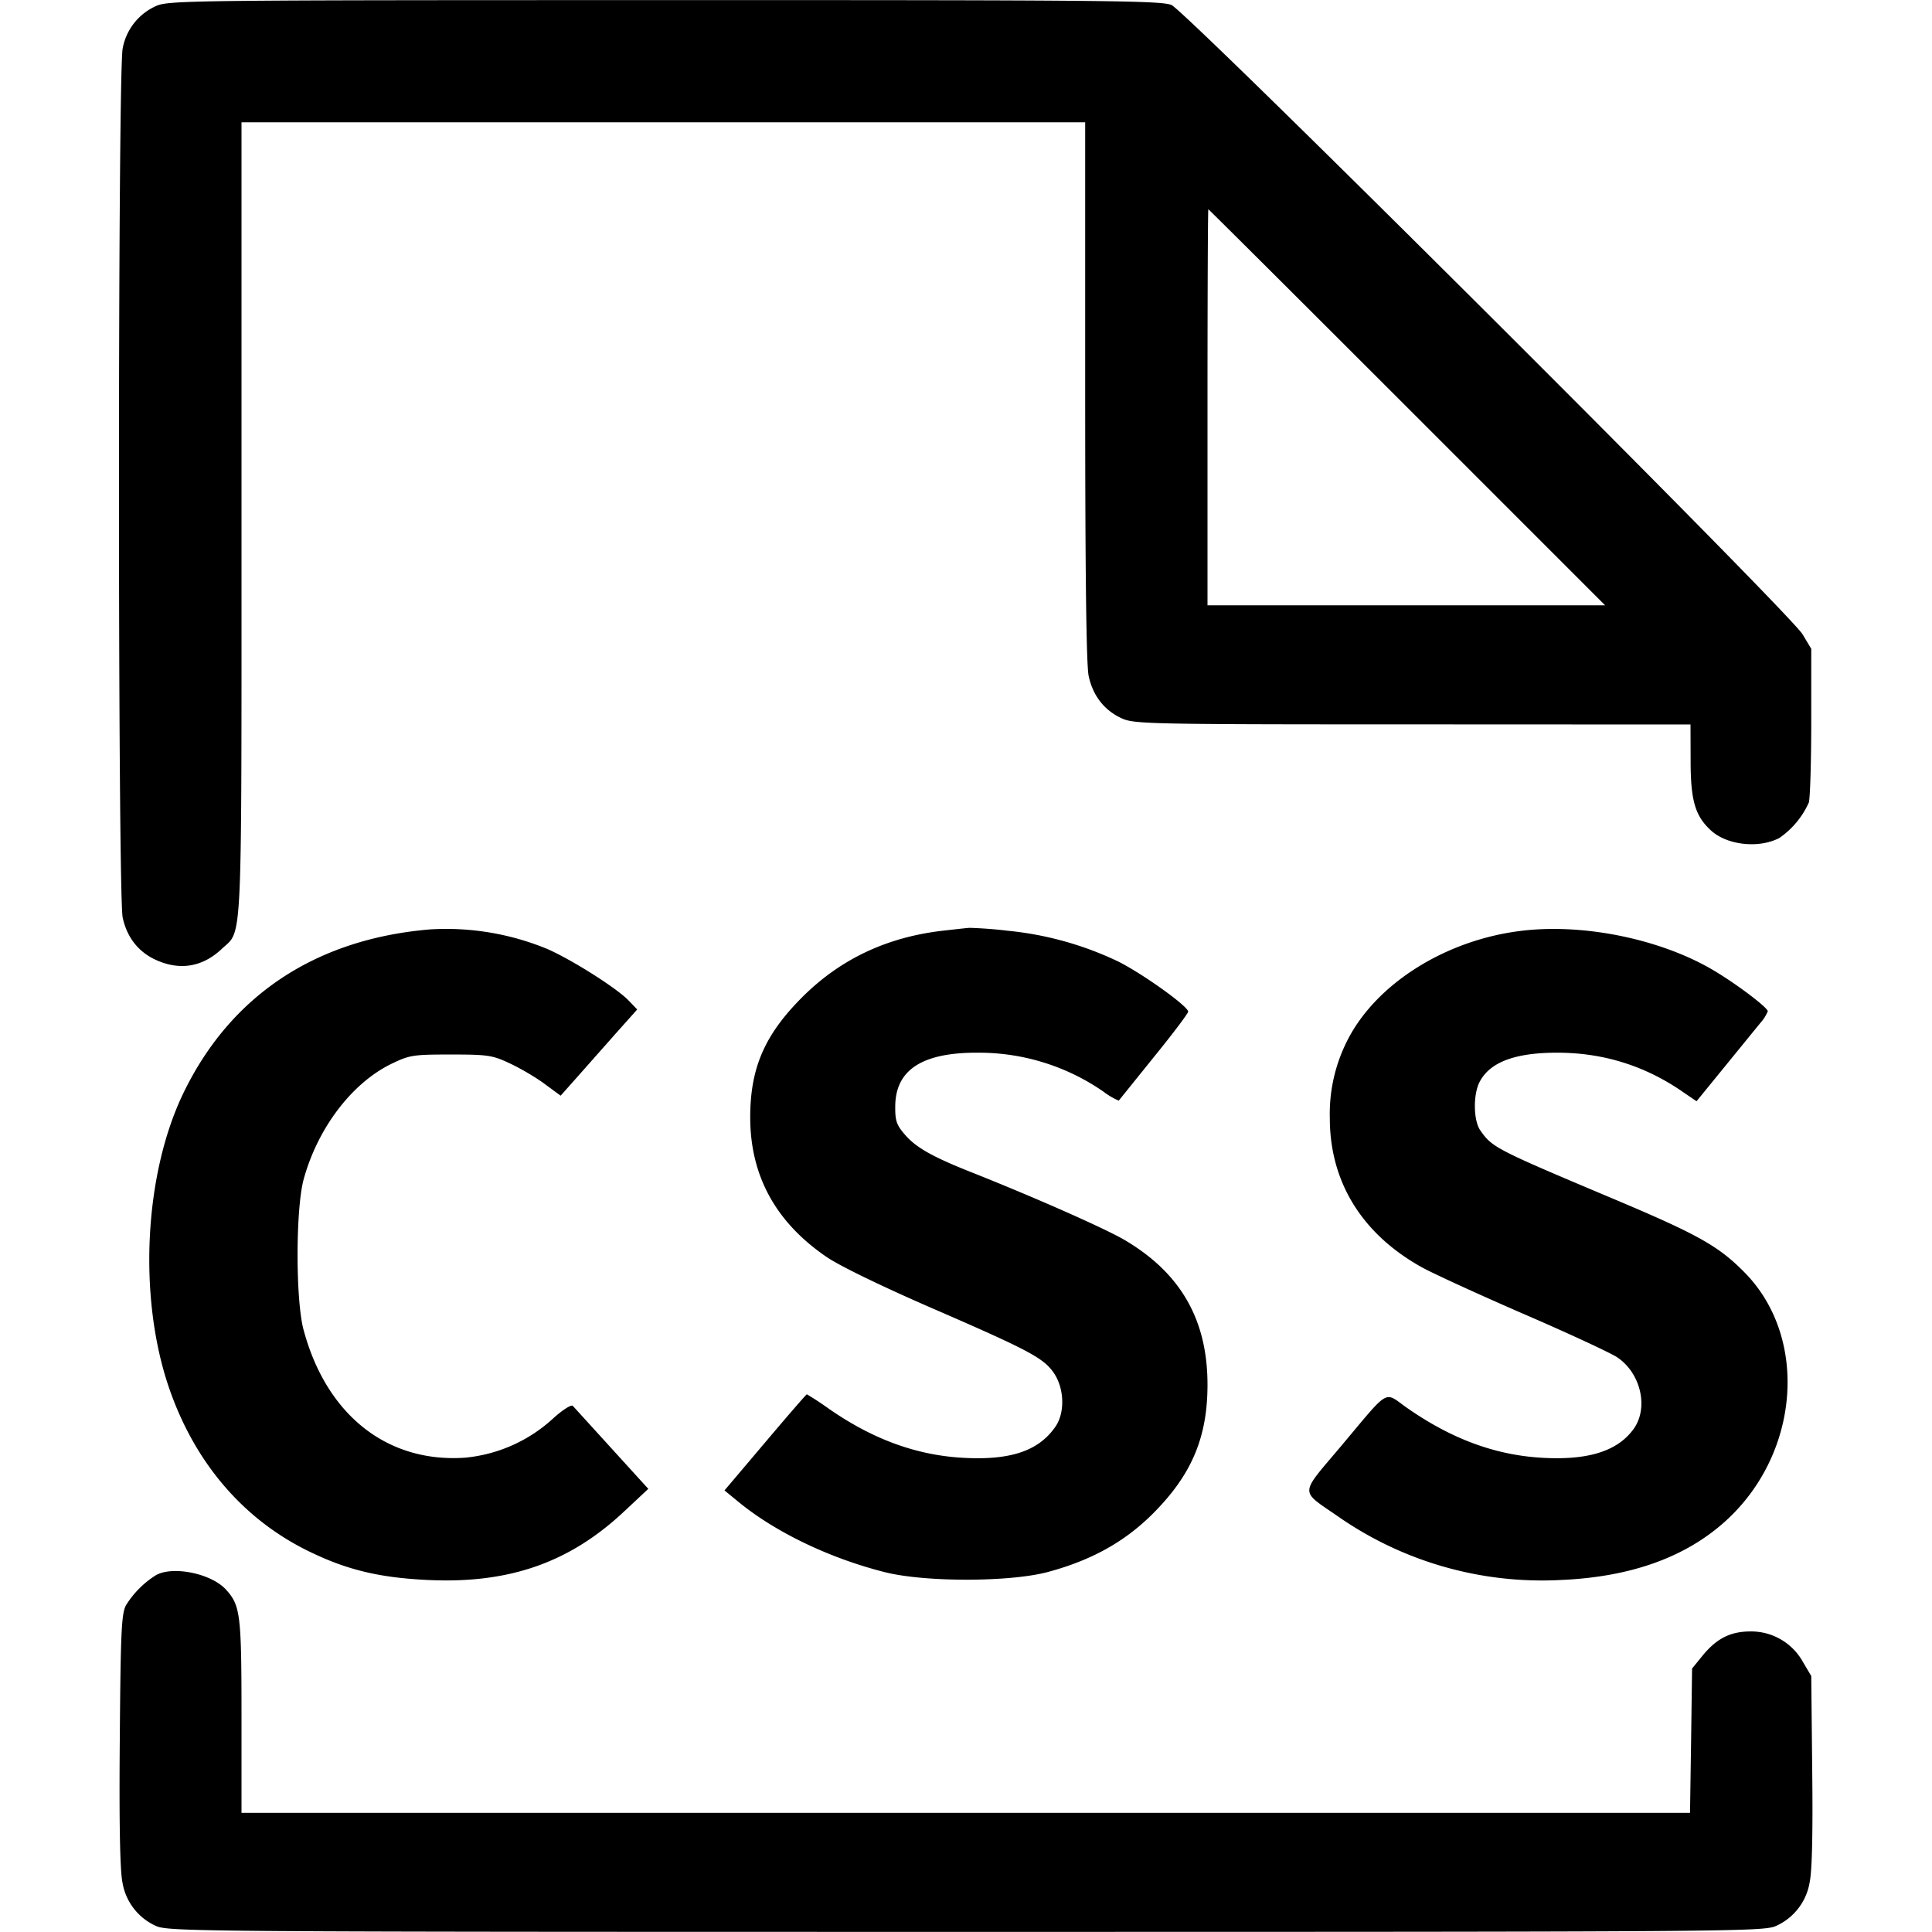 <svg xmlns="http://www.w3.org/2000/svg" width="16" height="16" fill="none"><path d="M1.292.05a.479.479 0 0 0-.276.351c-.041.189-.041 7.009 0 7.198.035.163.13.285.276.351.199.09.386.058.545-.092.173-.164.163.064.163-3.55V1.013h6.987v2.226c0 1.504.009 2.269.029 2.36.035.163.13.285.276.351.102.046.234.049 2.408.049L14 6l.001.3c0 .329.037.457.168.577.133.123.399.152.568.062a.707.707 0 0 0 .243-.293c.011-.04.02-.343.02-.673v-.6l-.072-.12c-.107-.18-5.102-5.16-5.227-5.212-.088-.036-.569-.041-4.2-.04-3.921 0-4.106.002-4.209.049m10.361 3.323 1.64 1.64H10v-1.64c0-.902.003-1.64.007-1.64.003 0 .744.738 1.646 1.64M3.56 7.697c-.947.08-1.65.547-2.041 1.355-.325.673-.376 1.687-.121 2.436.21.617.61 1.088 1.149 1.354.32.158.591.224 1.001.243.669.031 1.169-.144 1.62-.567l.201-.188-.302-.332-.323-.355c-.012-.013-.082.031-.159.1a1.25 1.25 0 0 1-.735.329c-.644.044-1.147-.354-1.336-1.059-.067-.249-.066-1.009.002-1.251.118-.424.399-.792.724-.951.151-.073.179-.078.493-.078.308 0 .346.006.49.074.086.04.216.116.288.17l.132.097.128-.144.316-.357.19-.213-.072-.075c-.095-.099-.451-.326-.663-.422a2.195 2.195 0 0 0-.982-.166m4.245.011c-.46.054-.841.233-1.155.544-.316.314-.437.59-.437 1.001 0 .484.211.869.633 1.157.108.074.463.246.88.427.788.342.912.408.997.527.091.127.099.331.019.449-.14.205-.378.284-.782.259-.38-.024-.739-.156-1.101-.409a2.404 2.404 0 0 0-.177-.116c-.005 0-.16.179-.345.398L6 12.343l.117.096c.306.251.755.466 1.211.581.332.084 1.038.083 1.352-.002.36-.097.633-.249.866-.481.323-.323.454-.633.454-1.07 0-.536-.221-.923-.685-1.197-.163-.096-.739-.351-1.278-.565-.312-.124-.448-.2-.539-.304-.072-.082-.085-.117-.084-.235 0-.307.224-.452.693-.448a1.81 1.81 0 0 1 1.032.323.577.577 0 0 0 .126.074l.29-.36c.157-.193.285-.363.285-.377 0-.044-.377-.314-.579-.415a2.736 2.736 0 0 0-.916-.255 3.574 3.574 0 0 0-.314-.024c-.025.001-.126.013-.226.024m4.8 0c-.629.074-1.206.436-1.445.905a1.341 1.341 0 0 0-.147.647c0 .527.265.958.76 1.234.091.051.469.224.839.385.371.16.722.323.78.361.198.132.264.423.134.598-.135.183-.381.258-.766.234-.382-.024-.739-.156-1.104-.41-.201-.14-.135-.179-.559.325-.336.398-.334.352-.021.568a2.953 2.953 0 0 0 1.844.53c.581-.024 1.036-.186 1.37-.488.616-.558.69-1.519.158-2.059-.216-.219-.385-.314-1.085-.609-.978-.412-1.005-.426-1.104-.568-.057-.082-.06-.295-.006-.4.085-.166.298-.245.654-.243.375.002.716.109 1.024.321l.119.081.234-.287.295-.362a.34.34 0 0 0 .061-.096c0-.03-.249-.219-.439-.333-.433-.261-1.077-.396-1.596-.334M1.293 13.044a.78.78 0 0 0-.249.249c-.038.07-.045.211-.052 1.116-.006.695.002 1.083.022 1.18a.48.48 0 0 0 .278.361c.104.047.362.049 6.708.049s6.604-.002 6.708-.049a.482.482 0 0 0 .279-.363c.02-.096.027-.413.021-.927L15 13.88l-.071-.12a.49.49 0 0 0-.44-.249c-.164.002-.276.061-.393.205l-.083.102-.008.598-.009.597H2v-.801c0-.841-.009-.916-.128-1.047-.12-.133-.437-.199-.579-.121" fill-rule="evenodd" fill="#000"/></svg>